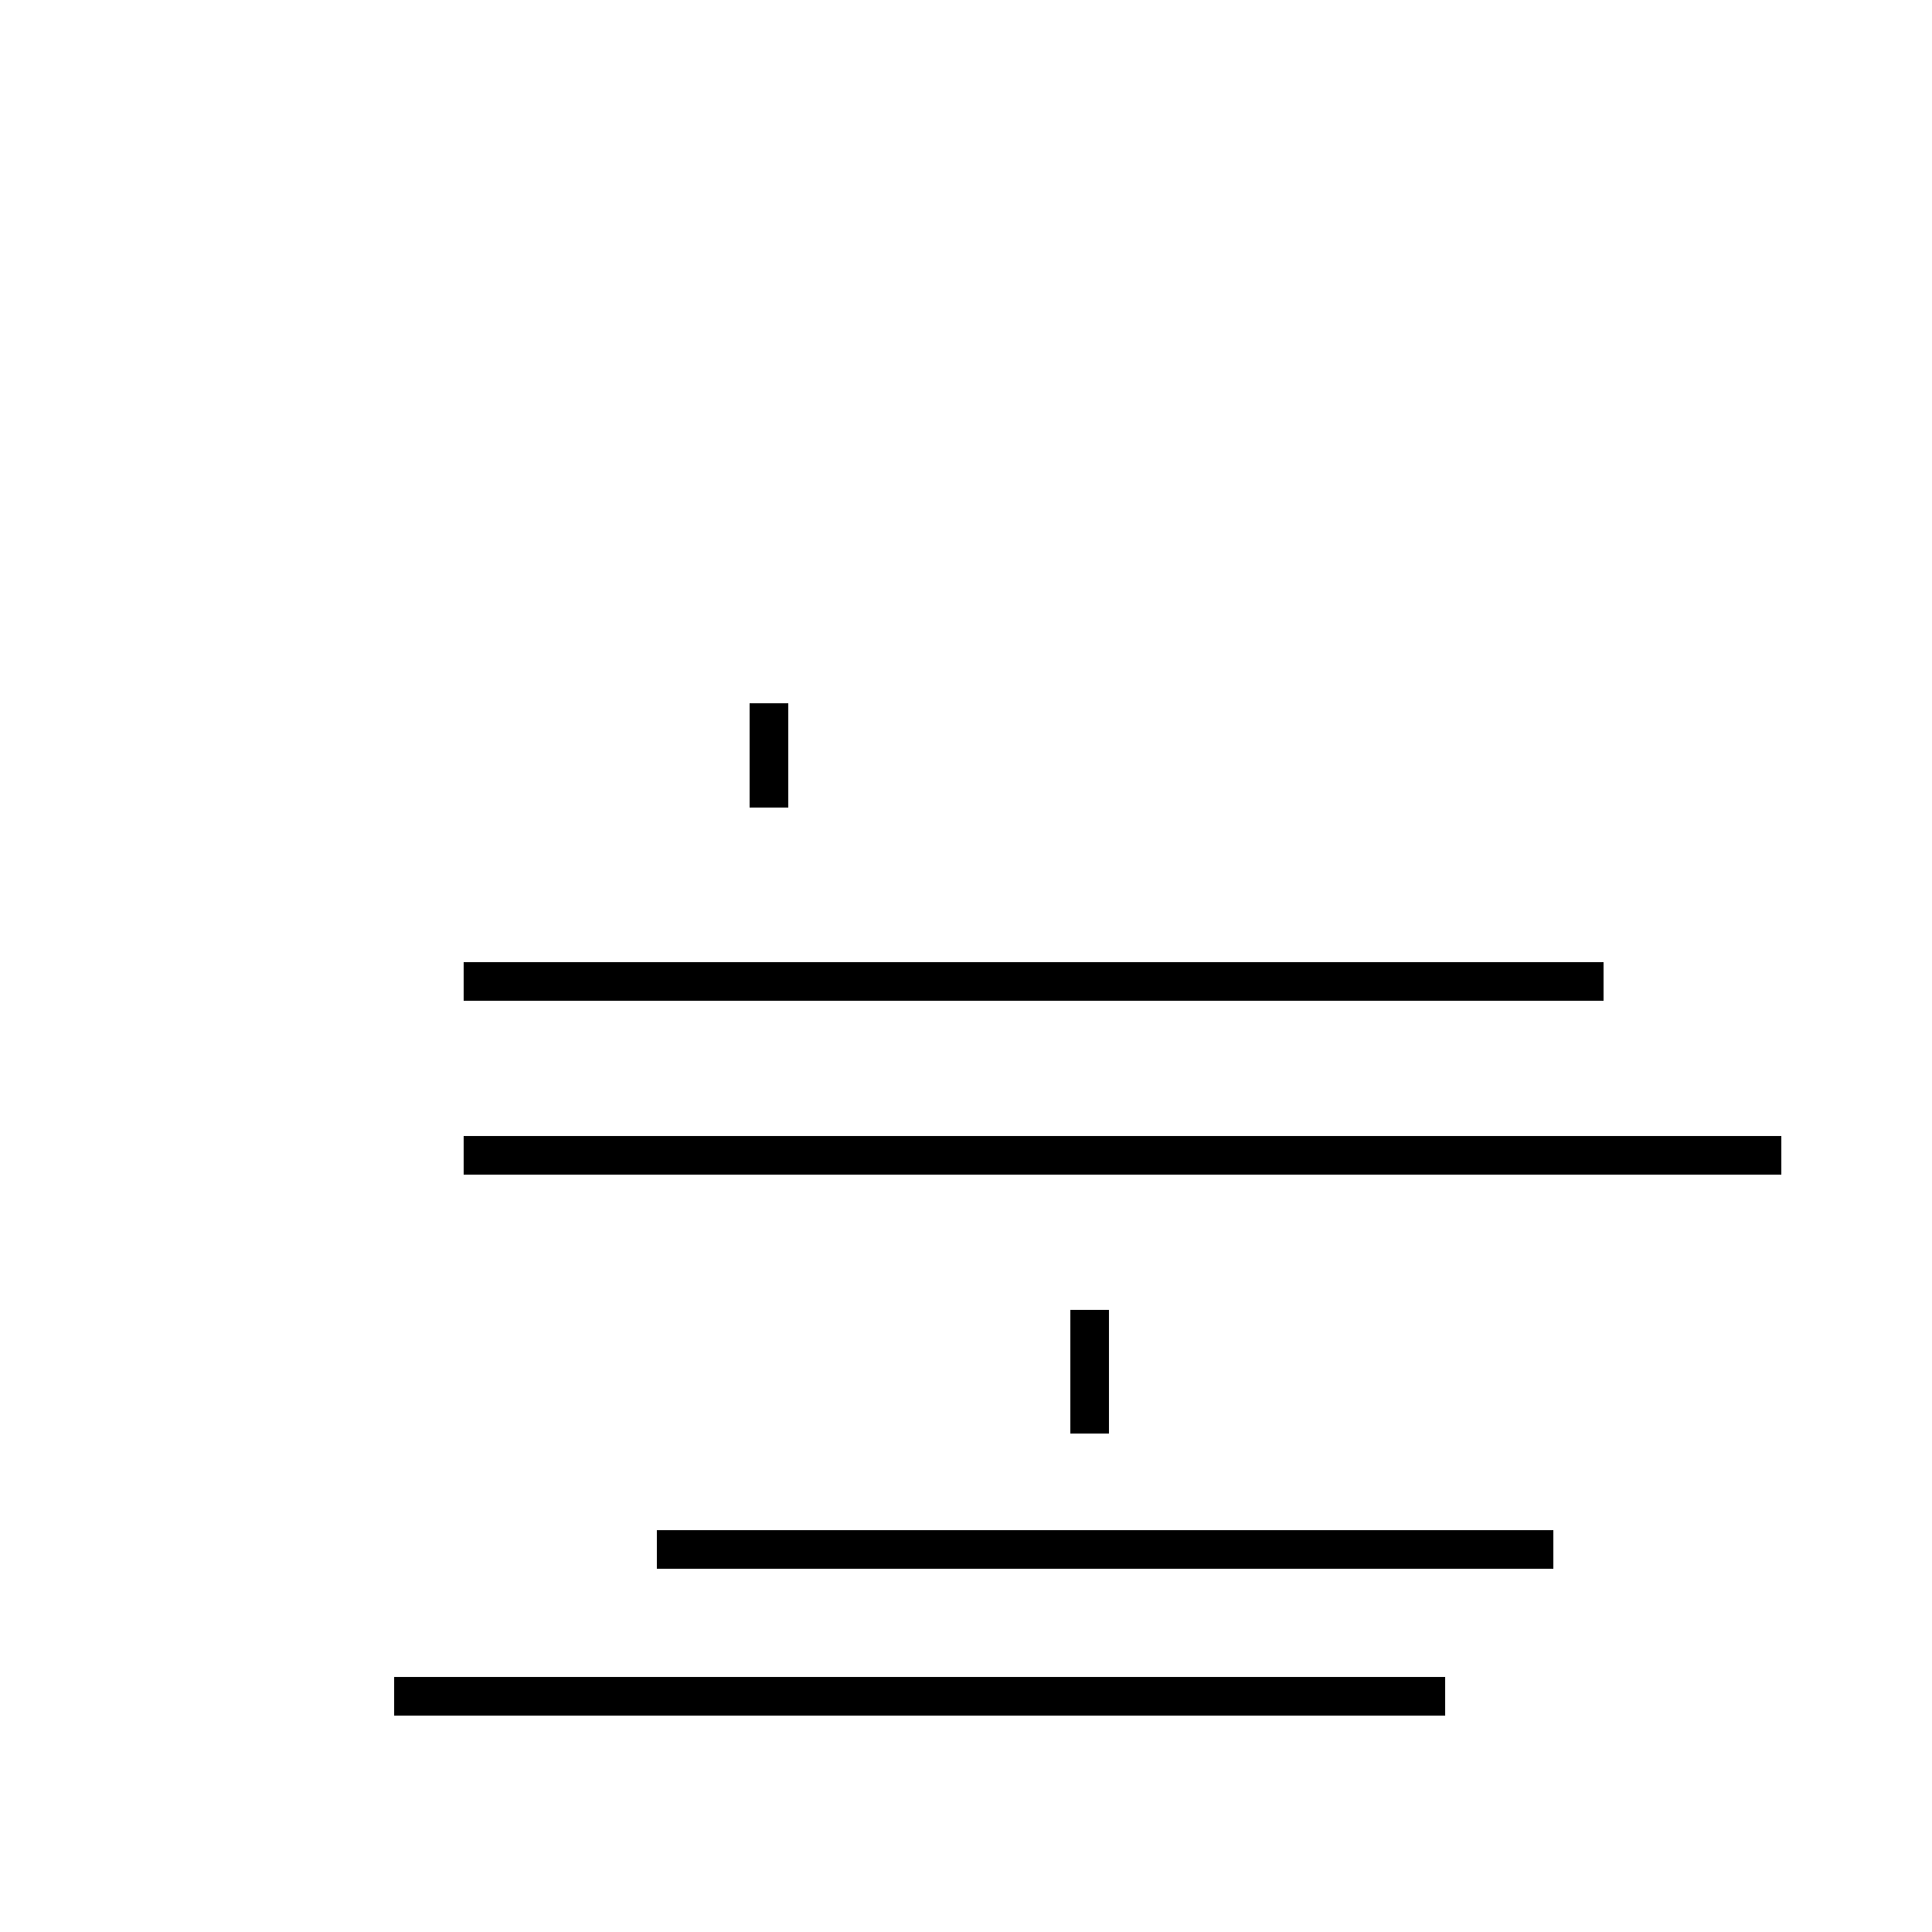 <?xml version='1.0' encoding='utf8'?>
<svg viewBox="0.0 -44.0 50.0 50.0" version="1.1" xmlns="http://www.w3.org/2000/svg">
<rect x="0.0" y="-44.0" width="50.0" height="50.0" fill="#808080" stroke="none"/>
<rect x="-1000" y="-1000" width="2000" height="2000" stroke="white" fill="white"/>
<g style="fill:none; stroke:#000000;  stroke-width:1">
<path d="M 19.9 25.8 L 19.9 23.1 M 37.9 18.6 L 12.0 18.6 M 19.9 14.1 L 37.9 14.1 M 41.5 18.6 L 12.0 18.6 M 46.1 14.1 L 12.0 14.1 M 28.2 6.9 L 28.2 10.1 M 40.2 3.9 L 17.0 3.9 M 37.4 0.1 L 10.2 0.1 " transform="scale(1, -1)" />
</g>
</svg>